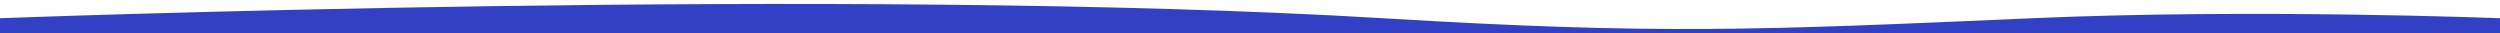 <svg width="1440" height="19" viewBox="0 0 1440 19" fill="none" xmlns="http://www.w3.org/2000/svg">
<path d="M0 19H1440V10.5C1440 10.5 1298.56 4.891 1170.5 10.5C1011.86 17.449 955.005 20.005 796.5 10.5C488 -8 0 10.5 0 10.5V19Z" fill="#3140C4"/>
</svg>

